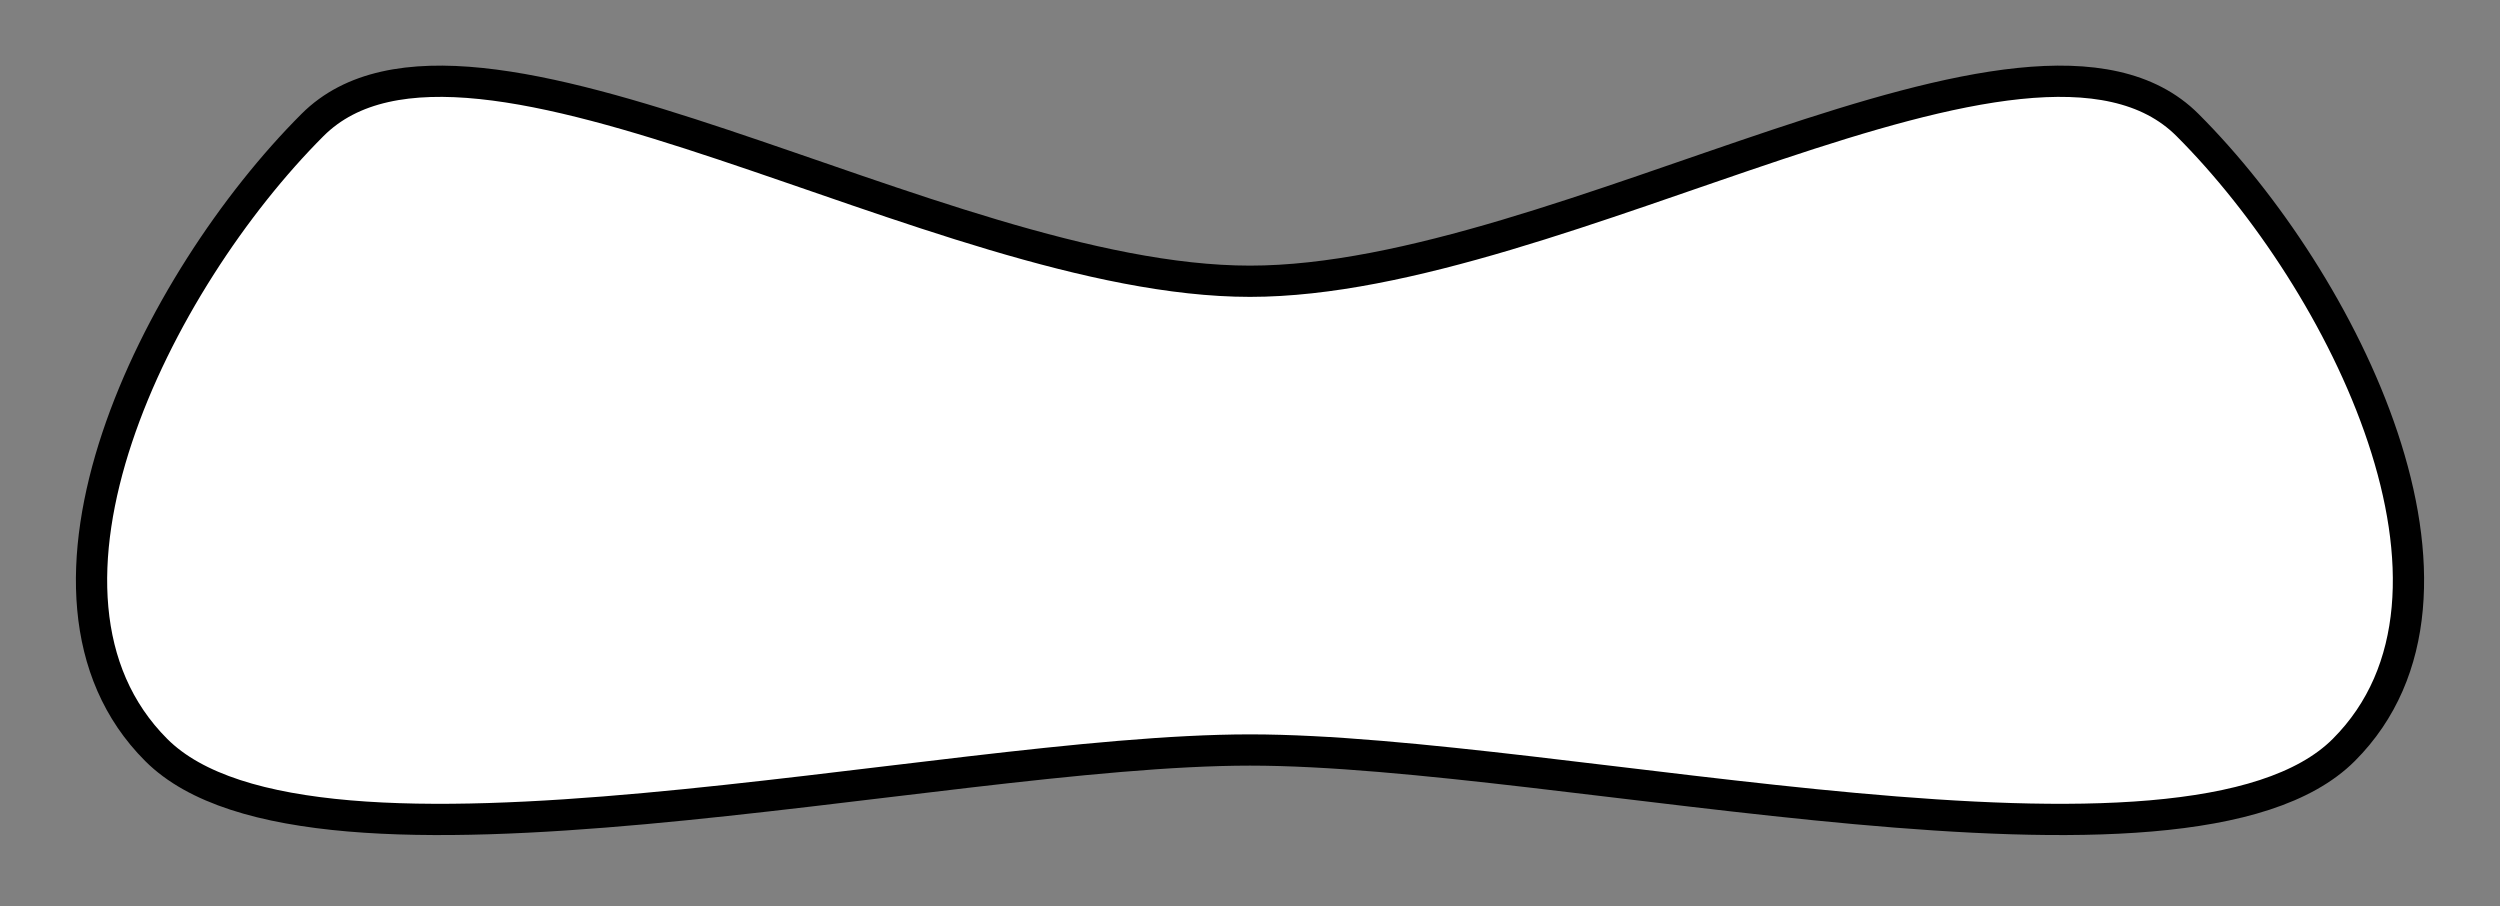 <svg xmlns="http://www.w3.org/2000/svg" viewBox="0 0 80 29" width="80" height="29">
	<rect x="0" y="0" width="80" height="29" fill="#808080" stroke="none"/>
	<style>
		tspan { white-space:pre }
		.angry { fill: #ffffff;stroke: #000000;stroke-width: 1 } 
	</style>
	<path id="angry" class="angry" d="M40 9C50 9 65 -1 70 4C75 9 80 19 75 24C70 29 50 24 40 24C30 24 10 29 5 24C0 19 5 9 10 4C15 -1 30 9 40 9Z" />
</svg>